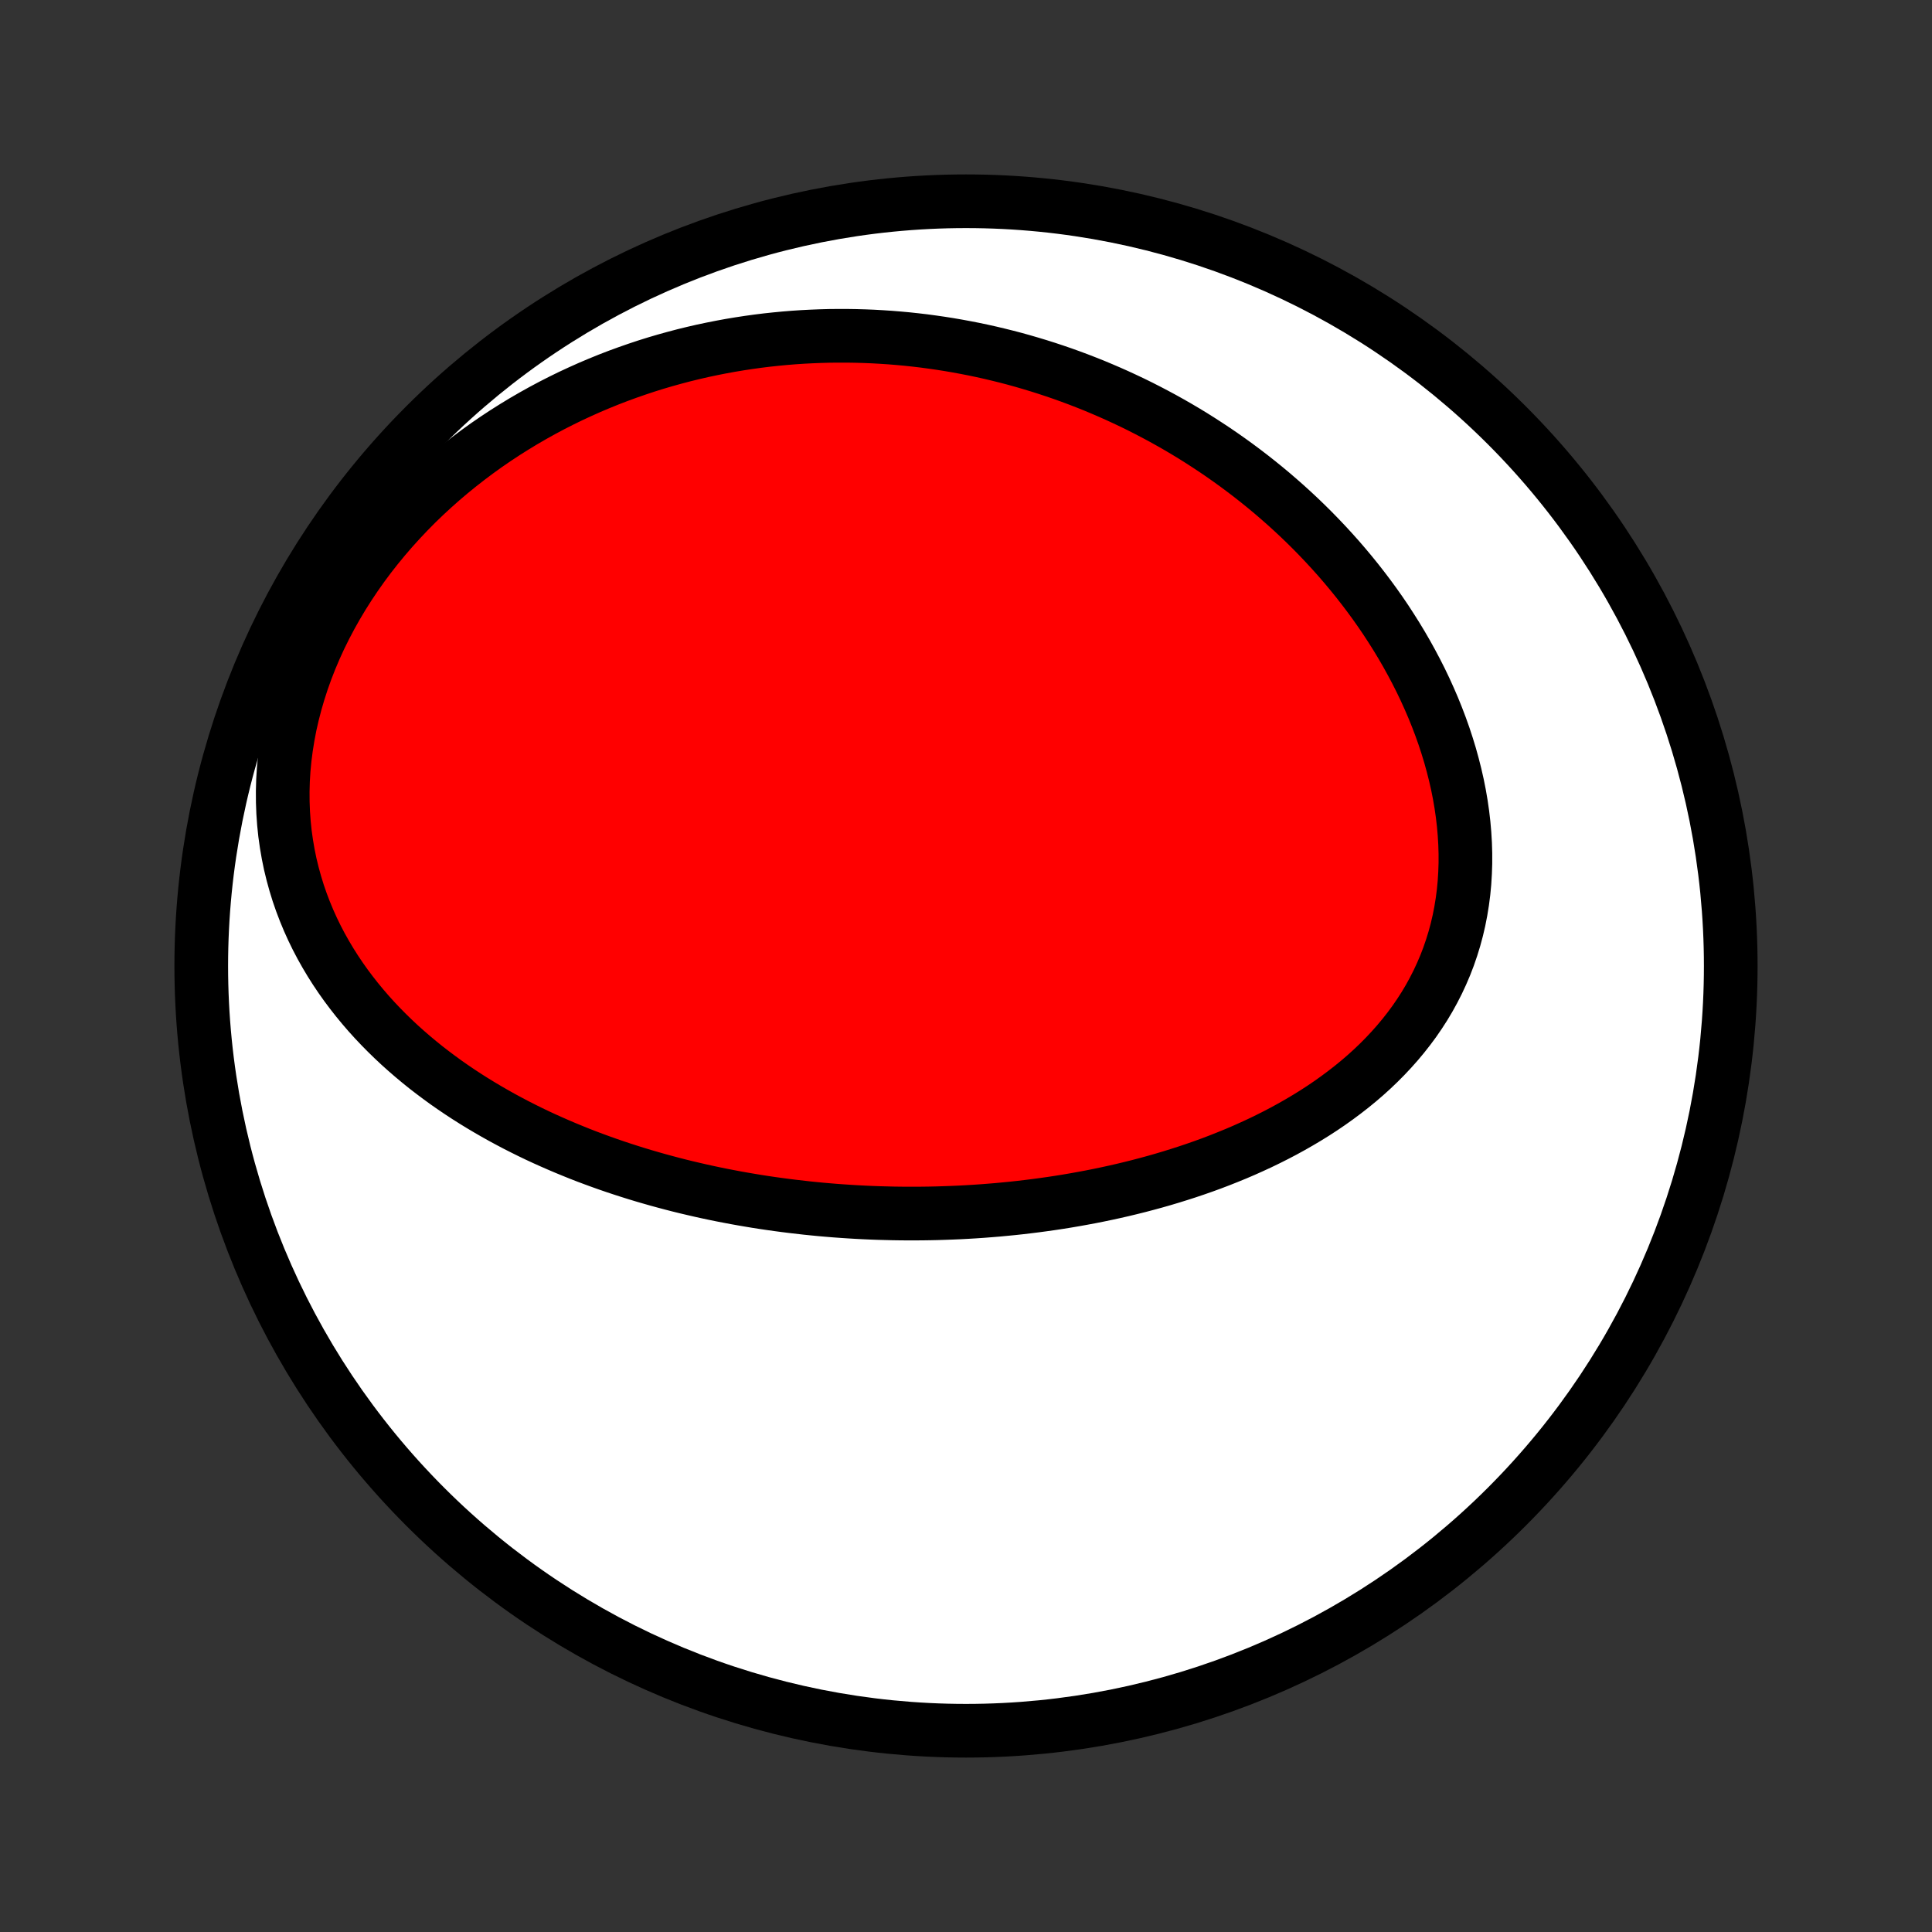 <?xml version="1.0" encoding="utf-8" standalone="no"?>
<!DOCTYPE svg PUBLIC "-//W3C//DTD SVG 1.1//EN"
  "http://www.w3.org/Graphics/SVG/1.1/DTD/svg11.dtd">
<!-- Created with matplotlib (http://matplotlib.org/) -->
<svg height="72pt" version="1.1" viewBox="0 0 72 72" width="72pt" xmlns="http://www.w3.org/2000/svg" xmlns:xlink="http://www.w3.org/1999/xlink">
 <rect x="0" y="0" width="72" height="72" fill="#333333" stroke="none"/>
 <defs>
  <style type="text/css">
*{stroke-linecap:butt;stroke-linejoin:round;}
  </style>
 </defs>
 <g id="figure_1">
  <g id="patch_1">
   <path d="
M0 72
L72 72
L72 0
L0 0
z
" style="fill:none;"/>
  </g>
  <g id="axes_1">
   <g id="PatchCollection_1">
    <defs>
     <path d="
M36 -7.5
C43.558 -7.5 50.808 -10.503 56.153 -15.848
C61.497 -21.192 64.5 -28.442 64.5 -36
C64.5 -43.558 61.497 -50.808 56.153 -56.153
C50.808 -61.497 43.558 -64.5 36 -64.5
C28.442 -64.5 21.192 -61.497 15.848 -56.153
C10.503 -50.808 7.5 -43.558 7.5 -36
C7.5 -28.442 10.503 -21.192 15.848 -15.848
C21.192 -10.503 28.442 -7.5 36 -7.5
z
" id="C0_0_a811fe30f3"/>
     <path d="
M30.066 -26.981
L30.332 -26.954
L30.599 -26.928
L30.865 -26.905
L31.133 -26.883
L31.4 -26.864
L31.668 -26.846
L31.937 -26.83
L32.206 -26.816
L32.475 -26.804
L32.746 -26.794
L33.017 -26.787
L33.288 -26.78
L33.56 -26.776
L33.833 -26.774
L34.107 -26.774
L34.381 -26.776
L34.657 -26.78
L34.933 -26.786
L35.209 -26.795
L35.487 -26.805
L35.766 -26.817
L36.045 -26.832
L36.326 -26.849
L36.607 -26.868
L36.889 -26.89
L37.172 -26.913
L37.457 -26.94
L37.742 -26.968
L38.028 -26.999
L38.315 -27.033
L38.604 -27.069
L38.893 -27.108
L39.183 -27.149
L39.474 -27.193
L39.766 -27.24
L40.059 -27.29
L40.353 -27.343
L40.648 -27.398
L40.944 -27.457
L41.241 -27.519
L41.539 -27.584
L41.837 -27.652
L42.136 -27.724
L42.436 -27.799
L42.736 -27.878
L43.038 -27.96
L43.339 -28.046
L43.641 -28.136
L43.943 -28.23
L44.245 -28.327
L44.548 -28.429
L44.851 -28.535
L45.153 -28.645
L45.455 -28.76
L45.757 -28.88
L46.058 -29.003
L46.359 -29.132
L46.658 -29.266
L46.957 -29.404
L47.254 -29.548
L47.55 -29.697
L47.844 -29.851
L48.136 -30.011
L48.425 -30.176
L48.713 -30.347
L48.997 -30.523
L49.279 -30.706
L49.557 -30.895
L49.831 -31.09
L50.101 -31.291
L50.367 -31.498
L50.629 -31.712
L50.885 -31.932
L51.136 -32.159
L51.38 -32.392
L51.619 -32.633
L51.851 -32.88
L52.076 -33.133
L52.294 -33.394
L52.504 -33.661
L52.706 -33.934
L52.899 -34.215
L53.084 -34.502
L53.259 -34.795
L53.424 -35.095
L53.58 -35.401
L53.725 -35.713
L53.861 -36.031
L53.985 -36.354
L54.098 -36.683
L54.201 -37.017
L54.292 -37.355
L54.372 -37.698
L54.44 -38.045
L54.497 -38.396
L54.543 -38.75
L54.577 -39.108
L54.599 -39.468
L54.611 -39.83
L54.611 -40.194
L54.6 -40.559
L54.578 -40.926
L54.546 -41.293
L54.503 -41.661
L54.45 -42.028
L54.387 -42.395
L54.314 -42.761
L54.231 -43.126
L54.139 -43.489
L54.039 -43.851
L53.929 -44.211
L53.812 -44.568
L53.686 -44.922
L53.552 -45.274
L53.411 -45.623
L53.262 -45.968
L53.107 -46.31
L52.945 -46.648
L52.776 -46.982
L52.601 -47.312
L52.421 -47.638
L52.235 -47.959
L52.043 -48.277
L51.846 -48.589
L51.645 -48.898
L51.439 -49.201
L51.228 -49.5
L51.013 -49.794
L50.794 -50.083
L50.571 -50.368
L50.345 -50.647
L50.115 -50.922
L49.882 -51.192
L49.645 -51.457
L49.406 -51.717
L49.164 -51.972
L48.919 -52.223
L48.672 -52.468
L48.422 -52.709
L48.169 -52.945
L47.915 -53.176
L47.658 -53.402
L47.4 -53.624
L47.139 -53.841
L46.877 -54.053
L46.613 -54.261
L46.347 -54.464
L46.08 -54.663
L45.811 -54.857
L45.541 -55.047
L45.27 -55.232
L44.996 -55.413
L44.722 -55.59
L44.447 -55.763
L44.17 -55.931
L43.892 -56.095
L43.612 -56.255
L43.332 -56.411
L43.051 -56.562
L42.768 -56.71
L42.485 -56.854
L42.2 -56.994
L41.914 -57.129
L41.628 -57.261
L41.34 -57.389
L41.051 -57.513
L40.762 -57.634
L40.471 -57.75
L40.179 -57.863
L39.886 -57.972
L39.593 -58.077
L39.298 -58.178
L39.002 -58.276
L38.705 -58.37
L38.407 -58.46
L38.108 -58.547
L37.809 -58.63
L37.507 -58.709
L37.205 -58.784
L36.902 -58.856
L36.597 -58.924
L36.292 -58.988
L35.985 -59.048
L35.677 -59.105
L35.368 -59.158
L35.058 -59.207
L34.746 -59.252
L34.434 -59.294
L34.12 -59.331
L33.804 -59.365
L33.488 -59.394
L33.17 -59.42
L32.851 -59.441
L32.53 -59.459
L32.209 -59.472
L31.885 -59.481
L31.561 -59.486
L31.235 -59.486
L30.907 -59.483
L30.579 -59.474
L30.249 -59.461
L29.917 -59.444
L29.584 -59.422
L29.25 -59.395
L28.915 -59.363
L28.578 -59.327
L28.239 -59.285
L27.9 -59.238
L27.559 -59.186
L27.216 -59.129
L26.873 -59.066
L26.529 -58.998
L26.183 -58.925
L25.836 -58.845
L25.488 -58.76
L25.139 -58.668
L24.789 -58.571
L24.439 -58.468
L24.087 -58.358
L23.735 -58.241
L23.382 -58.118
L23.029 -57.989
L22.676 -57.853
L22.322 -57.709
L21.968 -57.559
L21.615 -57.401
L21.261 -57.237
L20.908 -57.064
L20.556 -56.885
L20.204 -56.697
L19.854 -56.502
L19.504 -56.299
L19.157 -56.088
L18.81 -55.869
L18.466 -55.642
L18.124 -55.407
L17.785 -55.163
L17.449 -54.911
L17.116 -54.651
L16.786 -54.383
L16.46 -54.106
L16.139 -53.821
L15.822 -53.528
L15.51 -53.227
L15.204 -52.917
L14.904 -52.599
L14.61 -52.274
L14.323 -51.941
L14.043 -51.6
L13.77 -51.252
L13.506 -50.897
L13.251 -50.535
L13.004 -50.166
L12.767 -49.792
L12.54 -49.411
L12.323 -49.025
L12.117 -48.634
L11.922 -48.239
L11.739 -47.839
L11.568 -47.436
L11.409 -47.029
L11.263 -46.62
L11.13 -46.209
L11.01 -45.797
L10.903 -45.383
L10.809 -44.97
L10.73 -44.556
L10.664 -44.144
L10.611 -43.732
L10.572 -43.323
L10.547 -42.916
L10.536 -42.512
L10.538 -42.111
L10.553 -41.714
L10.581 -41.322
L10.621 -40.934
L10.675 -40.551
L10.74 -40.173
L10.816 -39.802
L10.905 -39.436
L11.004 -39.076
L11.113 -38.722
L11.233 -38.375
L11.363 -38.034
L11.501 -37.701
L11.649 -37.373
L11.805 -37.053
L11.969 -36.74
L12.141 -36.434
L12.32 -36.134
L12.506 -35.841
L12.698 -35.555
L12.896 -35.276
L13.1 -35.004
L13.309 -34.738
L13.523 -34.479
L13.741 -34.226
L13.964 -33.98
L14.191 -33.74
L14.422 -33.506
L14.656 -33.278
L14.893 -33.056
L15.134 -32.84
L15.377 -32.63
L15.622 -32.425
L15.87 -32.225
L16.12 -32.032
L16.372 -31.843
L16.625 -31.659
L16.88 -31.481
L17.137 -31.307
L17.395 -31.138
L17.654 -30.974
L17.913 -30.815
L18.174 -30.66
L18.436 -30.509
L18.698 -30.362
L18.961 -30.22
L19.224 -30.081
L19.488 -29.947
L19.752 -29.816
L20.016 -29.689
L20.281 -29.566
L20.546 -29.447
L20.811 -29.331
L21.076 -29.218
L21.341 -29.109
L21.606 -29.002
L21.871 -28.899
L22.136 -28.8
L22.401 -28.703
L22.666 -28.609
L22.931 -28.518
L23.196 -28.43
L23.46 -28.345
L23.725 -28.262
L23.989 -28.182
L24.254 -28.105
L24.518 -28.03
L24.782 -27.958
L25.046 -27.888
L25.31 -27.82
L25.574 -27.755
L25.838 -27.693
L26.102 -27.632
L26.365 -27.574
L26.629 -27.518
L26.893 -27.464
L27.157 -27.413
L27.42 -27.363
L27.684 -27.316
L27.948 -27.271
L28.212 -27.227
L28.477 -27.186
L28.741 -27.147
L29.006 -27.11
L29.27 -27.075
L29.535 -27.042
z
" id="C0_1_a951158ed8"/>
    </defs>
    <g clip-path="url(#p1bffca34e9)">
     <use style="fill:#ffffff;stroke:#000000;stroke-width:2.0;" x="0.0" xlink:href="#C0_0_a811fe30f3" y="72.0"/>
    </g>
    <g clip-path="url(#p1bffca34e9)">
     <use style="fill:#ff0000;stroke:#000000;stroke-width:2.0;" x="0.0" xlink:href="#C0_1_a951158ed8" y="72.0"/>
    </g>
   </g>
  </g>
 </g>
 <defs>
  <clipPath id="p1bffca34e9">
   <rect height="72.0" width="72.0" x="0.0" y="0.0"/>
  </clipPath>
 </defs>
</svg>
